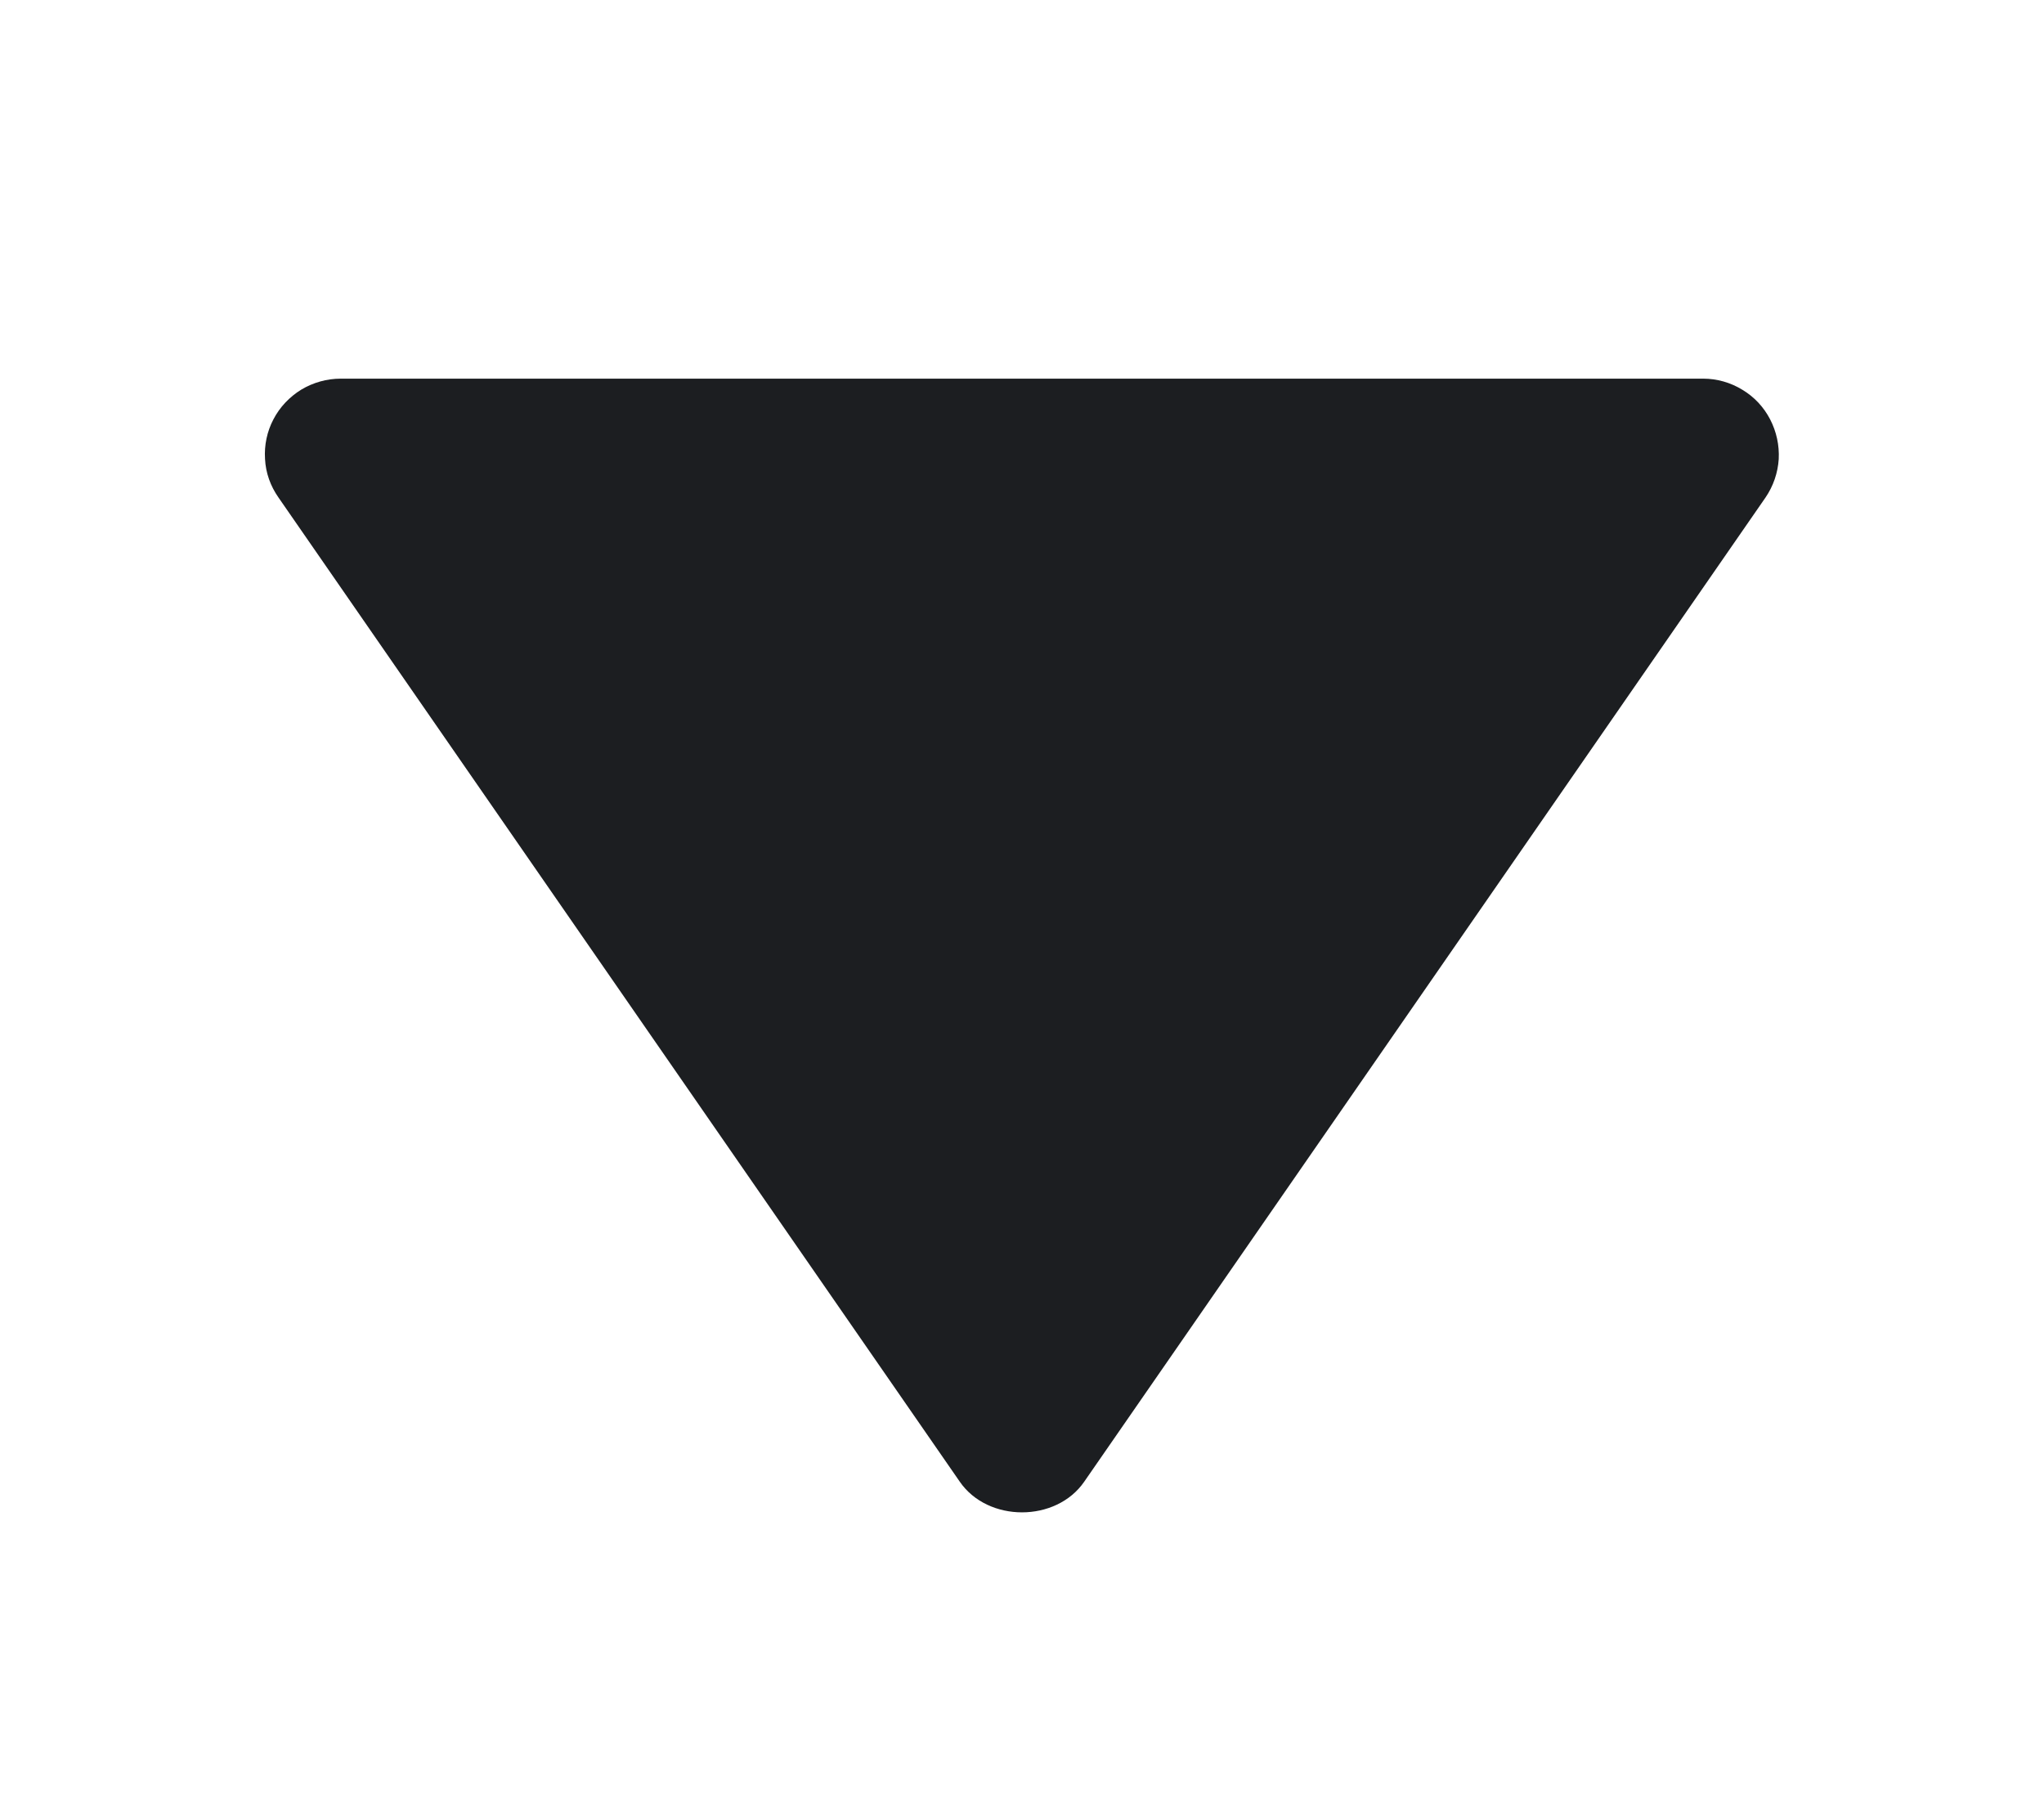 <svg width="9" height="8" viewBox="0 0 9 8" fill="none" xmlns="http://www.w3.org/2000/svg">
<path d="M1.5 1.667H7.5C7.56 1.667 7.62 1.684 7.672 1.716C7.724 1.747 7.766 1.792 7.794 1.846C7.822 1.9 7.835 1.96 7.832 2.021C7.828 2.082 7.808 2.14 7.774 2.19L4.774 6.523C4.65 6.703 4.35 6.703 4.226 6.523L1.226 2.19C1.191 2.14 1.17 2.082 1.167 2.021C1.163 1.96 1.176 1.899 1.204 1.846C1.232 1.792 1.275 1.747 1.327 1.715C1.379 1.684 1.439 1.667 1.5 1.667Z" fill="#1C1E21"/>
</svg>
